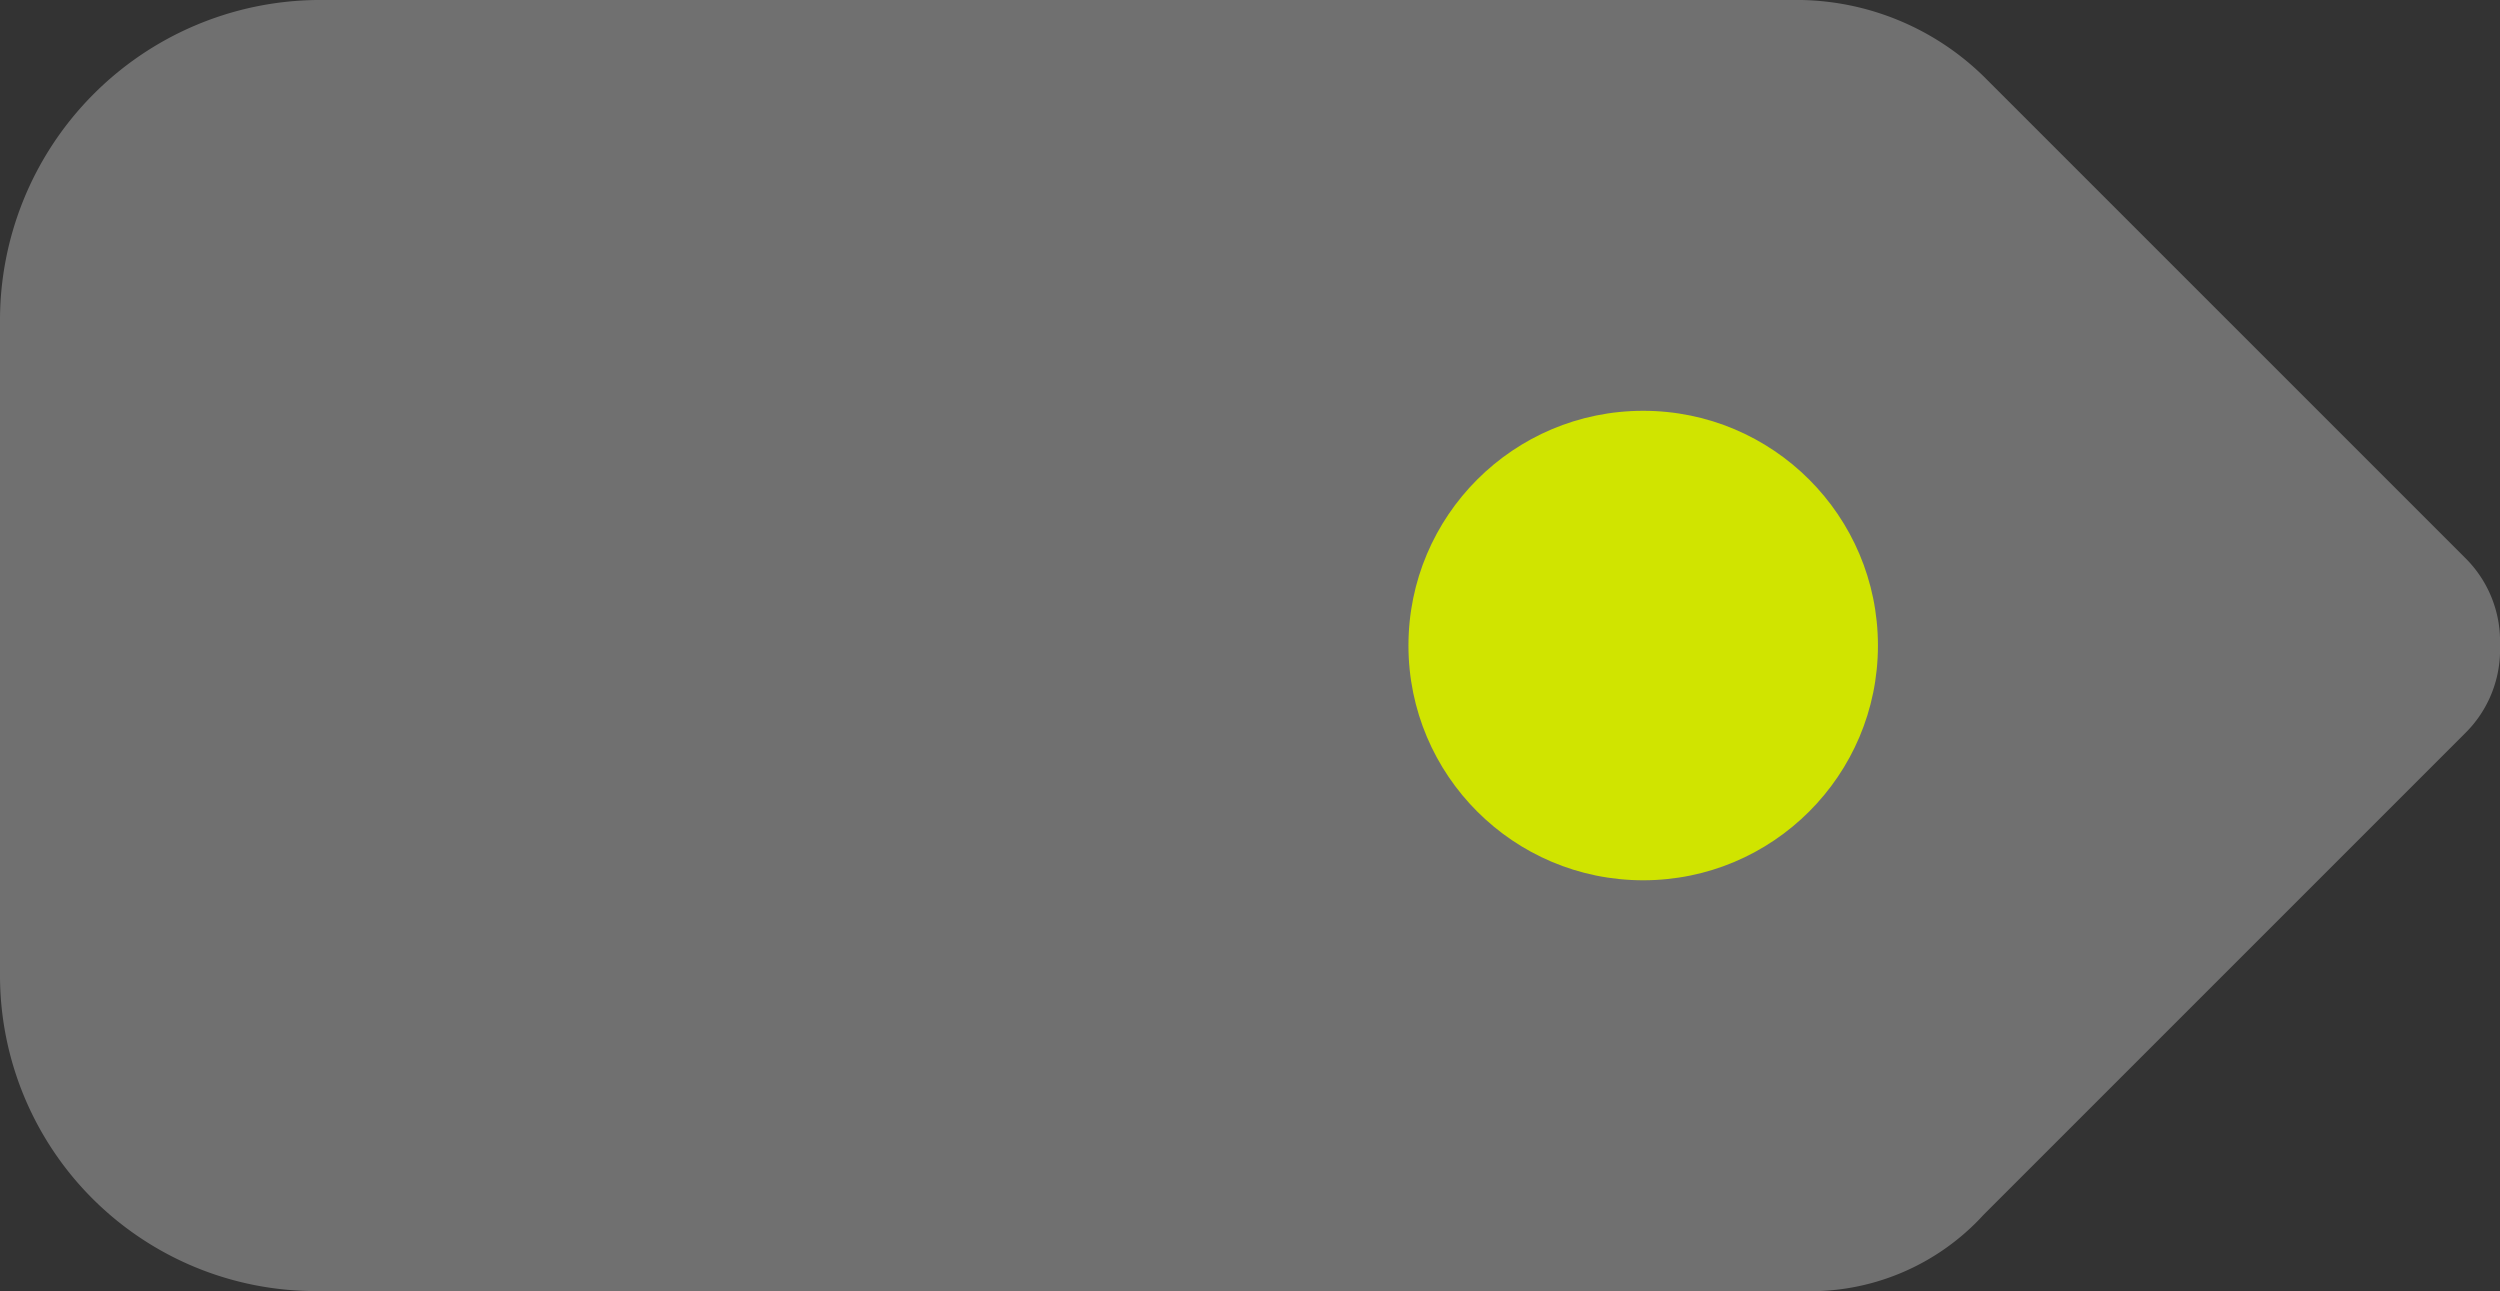 <svg xmlns="http://www.w3.org/2000/svg" viewBox="0 0 42.6 22">
  <rect x="0" y="0" width="42.6" height="22" fill="#333333" stroke="none"/>
  <path d="M5.4 22A5.38 5.38 0 0 1 0 16.6V5.5A5.46 5.46 0 0 1 5.4 0h25.3a4.57 4.57 0 0 1 3.1 1.3L42 9.5a2 2 0 0 1 .6 1.5 2 2 0 0 1-.6 1.5l-8.2 8.2a4 4 0 0 1-3.1 1.3z" fill="#FFF" opacity=".3"/>
  <circle cx="28" cy="11" r="4" fill="#d0e400"/>
</svg>